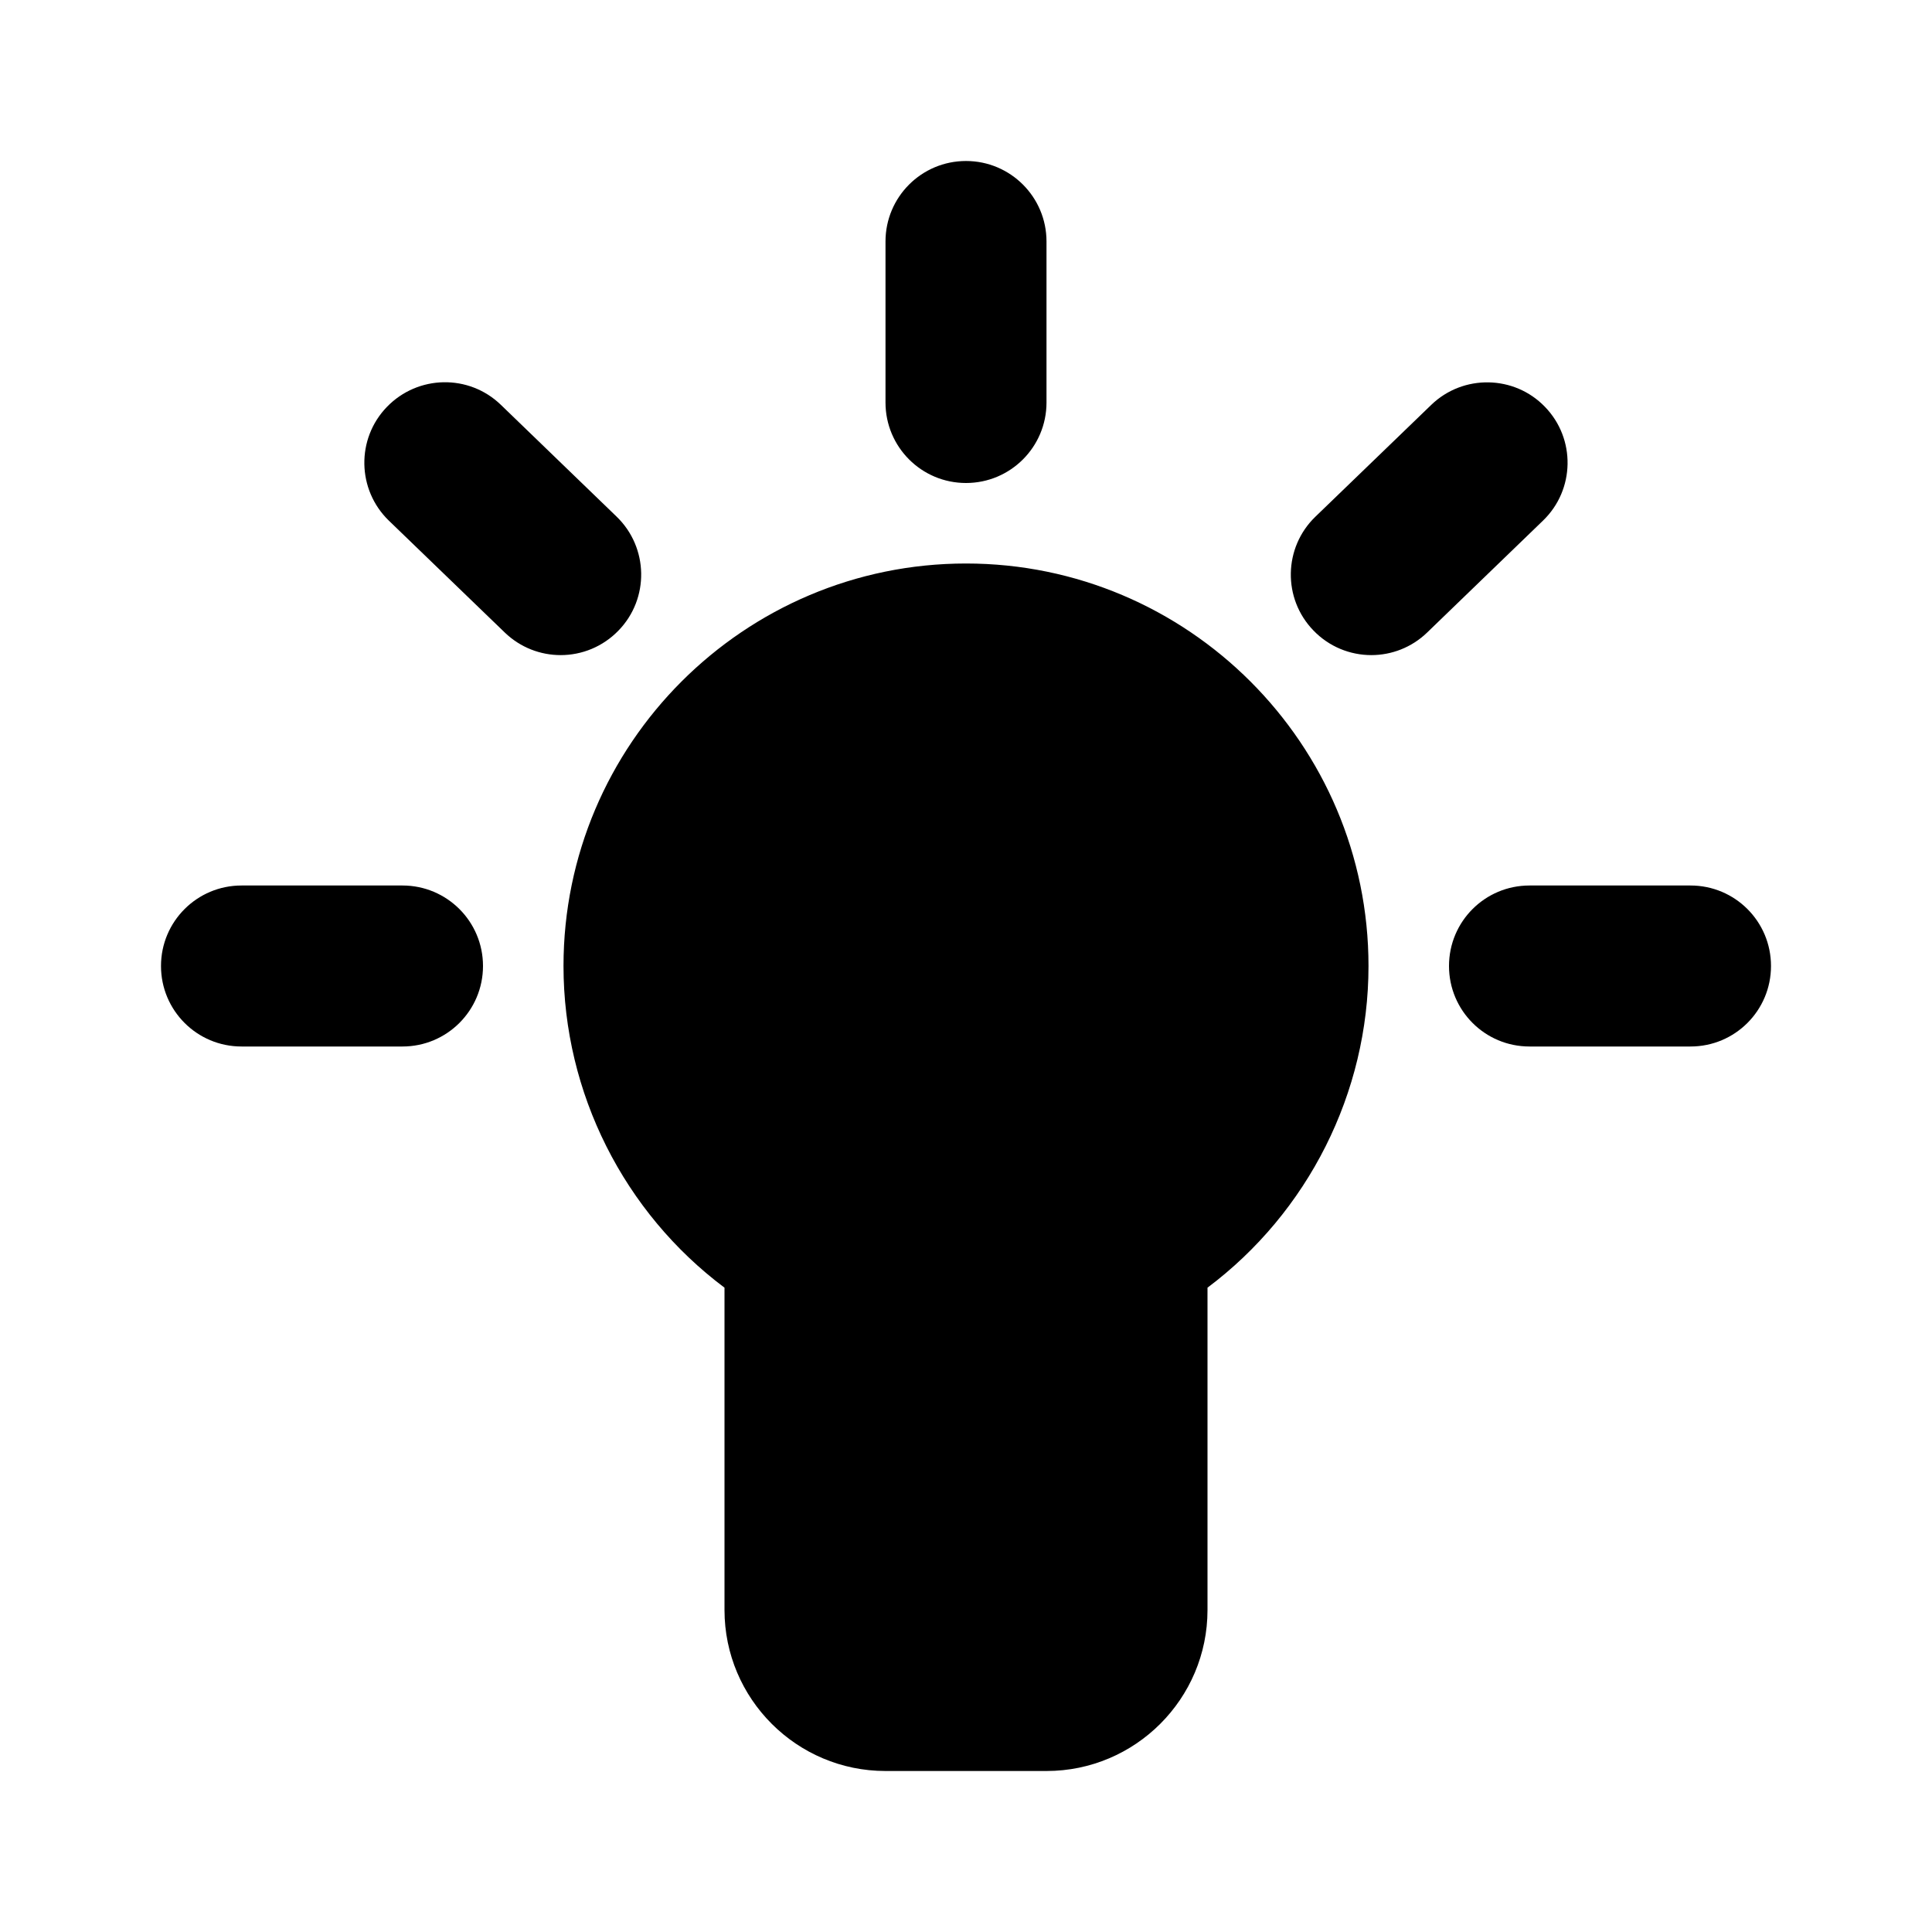<svg width="24" height="24" viewBox="0 0 24 24" fill="none" xmlns="http://www.w3.org/2000/svg">
<g id="Icon/Fill/bulb">
<path id="Mask" fill-rule="evenodd" clip-rule="evenodd" d="M13 5C13 5.553 12.552 6 12 6C11.448 6 11 5.553 11 5V3C11 2.447 11.448 2 12 2C12.552 2 13 2.447 13 3V5ZM7 12C7 9.243 9.243 7 12 7C14.757 7 17 9.243 17 12C17 13.579 16.246 15.062 15 15.996V20C15 21.103 14.103 22 13 22H11C9.897 22 9 21.103 9 20V15.996C7.753 15.062 7 13.579 7 12ZM21 11H19C18.447 11 18 11.447 18 12C18 12.553 18.447 13 19 13H21C21.553 13 22 12.553 22 12C22 11.447 21.553 11 21 11ZM3 11H5C5.552 11 6 11.447 6 12C6 12.553 5.552 13 5 13H3C2.448 13 2 12.553 2 12C2 11.447 2.448 11 3 11ZM7.66 6.418L6.221 5.028C5.824 4.645 5.192 4.657 4.807 5.054C4.423 5.45 4.434 6.084 4.831 6.468L6.27 7.857C6.465 8.045 6.715 8.138 6.965 8.138C7.227 8.138 7.488 8.035 7.684 7.832C8.068 7.436 8.057 6.802 7.66 6.418ZM17.779 5.03C18.175 4.647 18.811 4.658 19.192 5.054C19.576 5.45 19.565 6.084 19.168 6.467L17.729 7.857C17.536 8.044 17.285 8.138 17.035 8.138C16.773 8.138 16.511 8.035 16.316 7.832C15.932 7.436 15.943 6.802 16.34 6.419L17.779 5.03Z" fill="#000000"/>
</g>
</svg>
